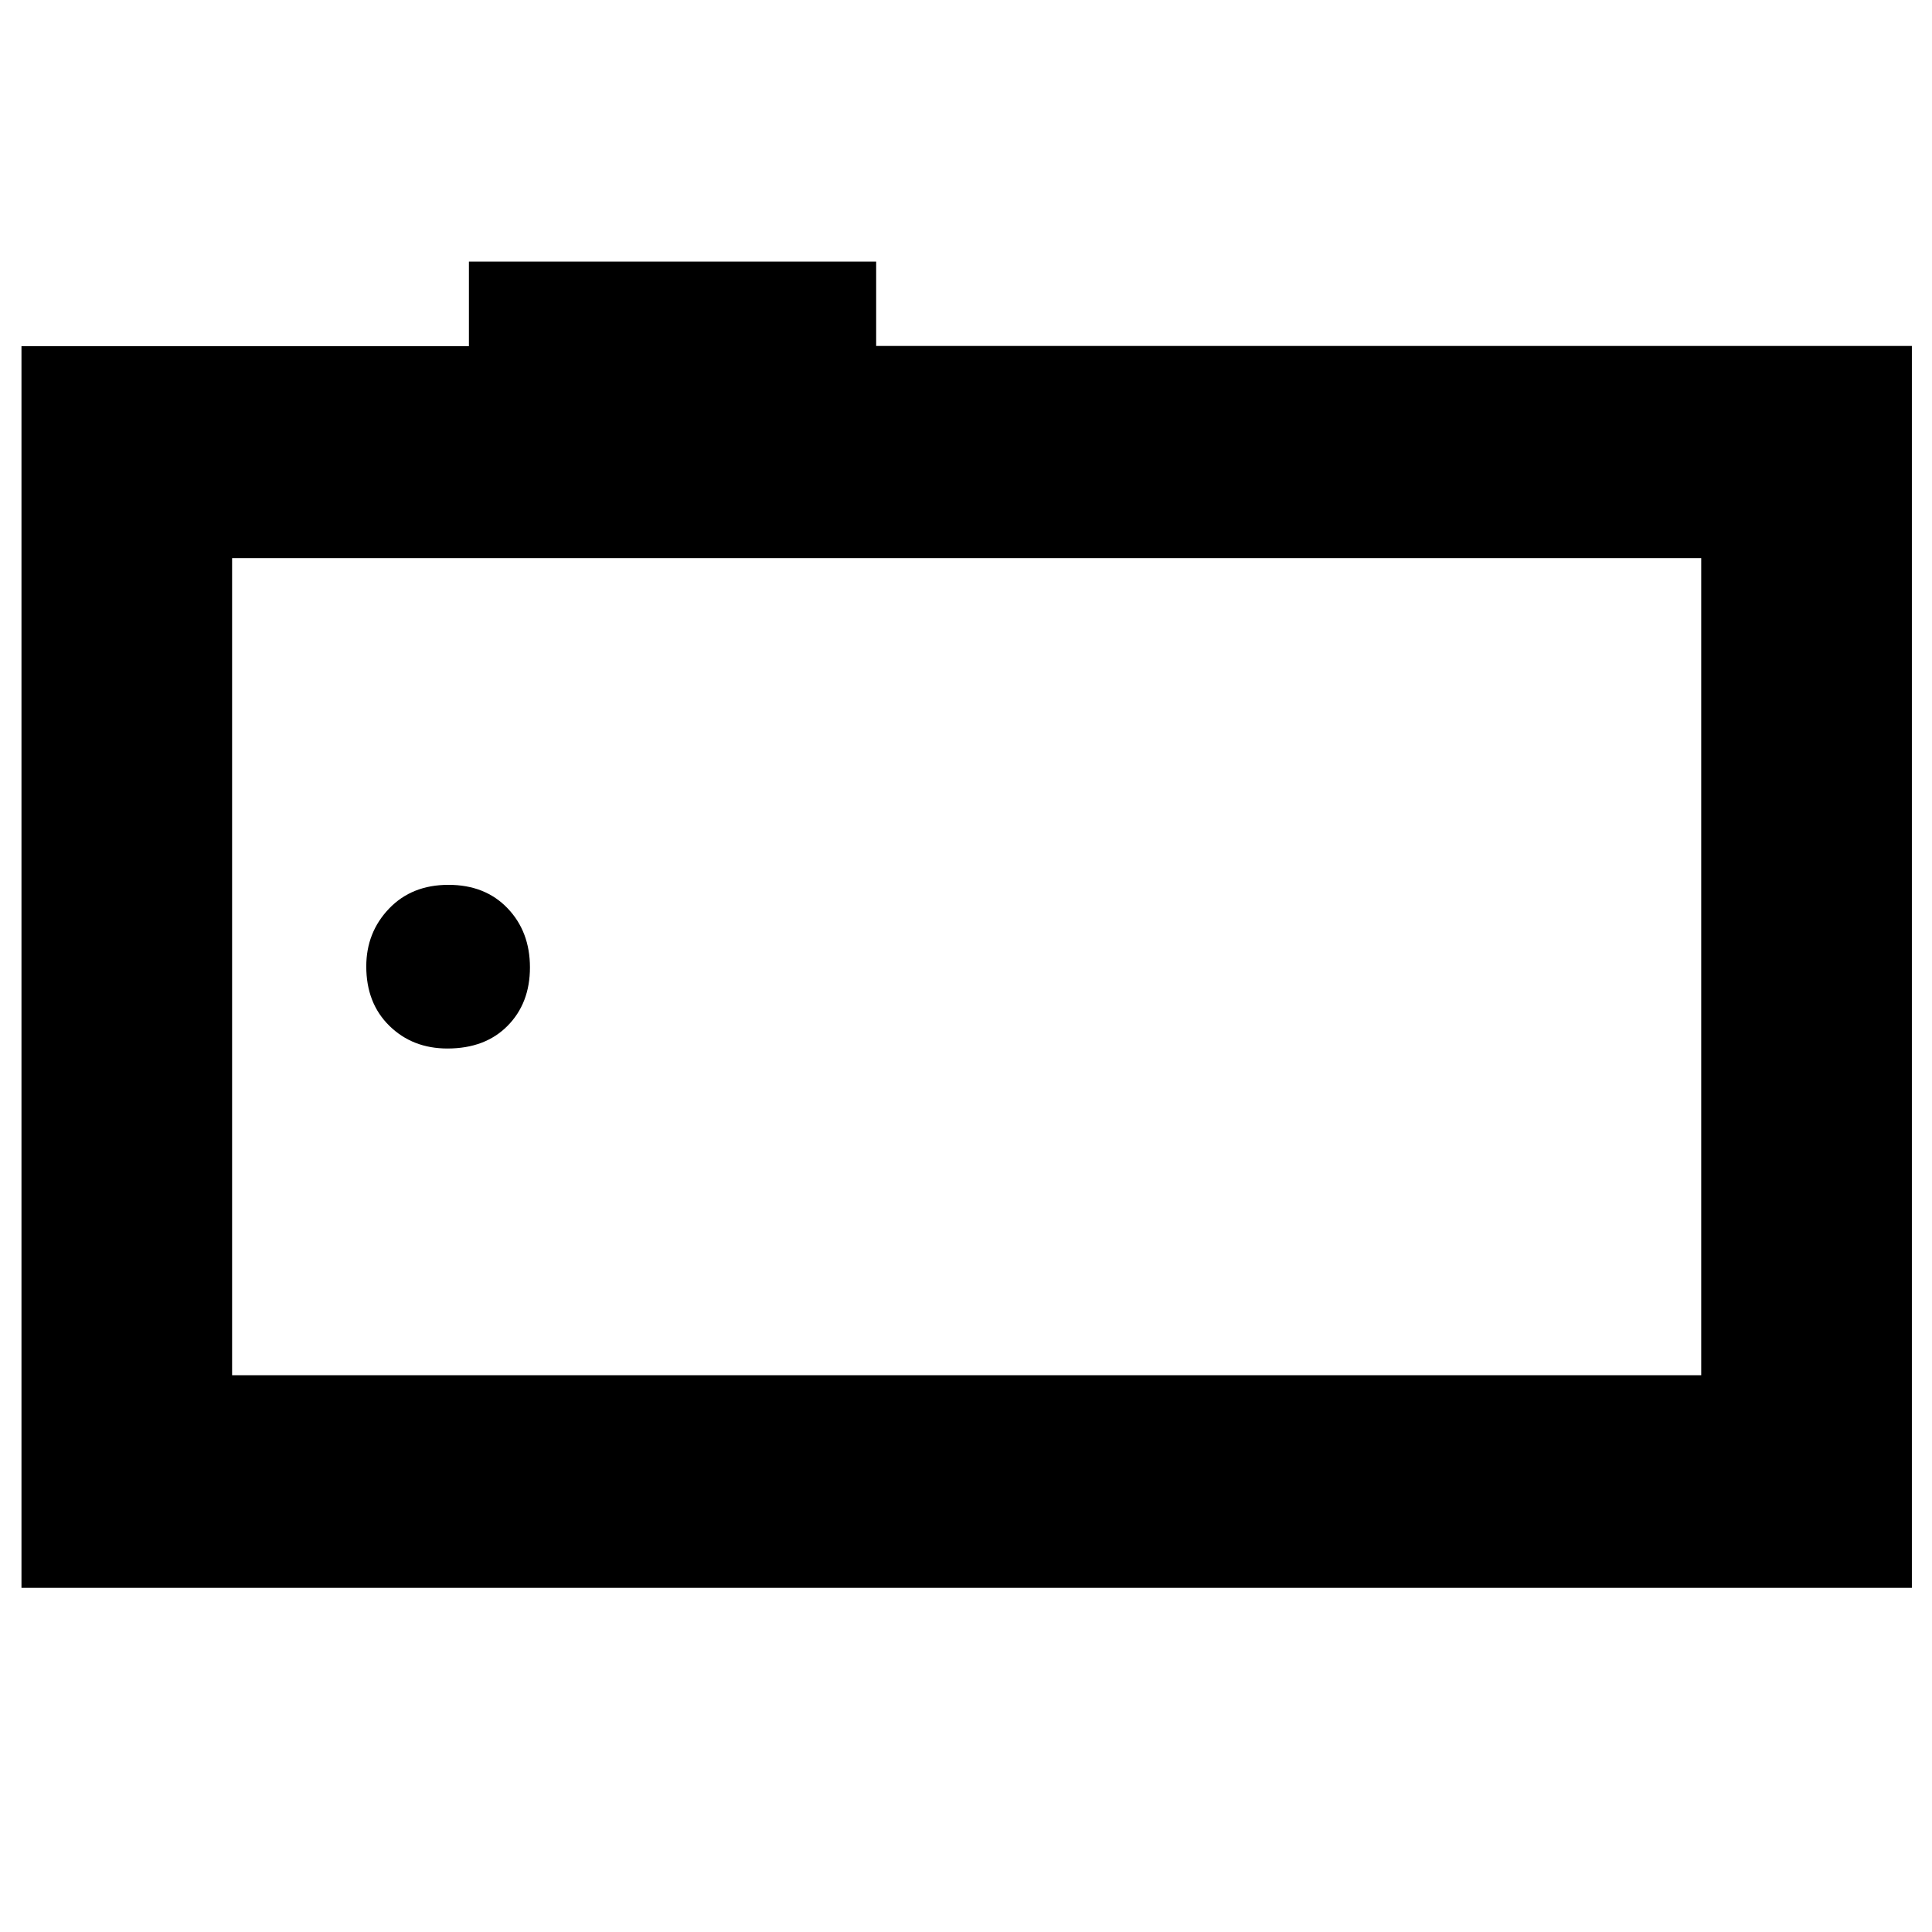 <svg xmlns="http://www.w3.org/2000/svg" height="40" viewBox="0 -960 960 960" width="40"><path d="M10.67-171v-617H233v-42h202.36v41.91H950V-171H10.67Zm834.66-105.67v-406h-730v406h730Zm-730 0v-406 406Zm107-162.33q18.74 0 29.87-11.26 11.13-11.25 11.13-29.03T252.2-508.7q-11.13-11.63-29.37-11.63-18.23 0-29.53 11.83T182-479.79q0 18.28 11.5 29.53Q205-439 222.33-439Z"/></svg>